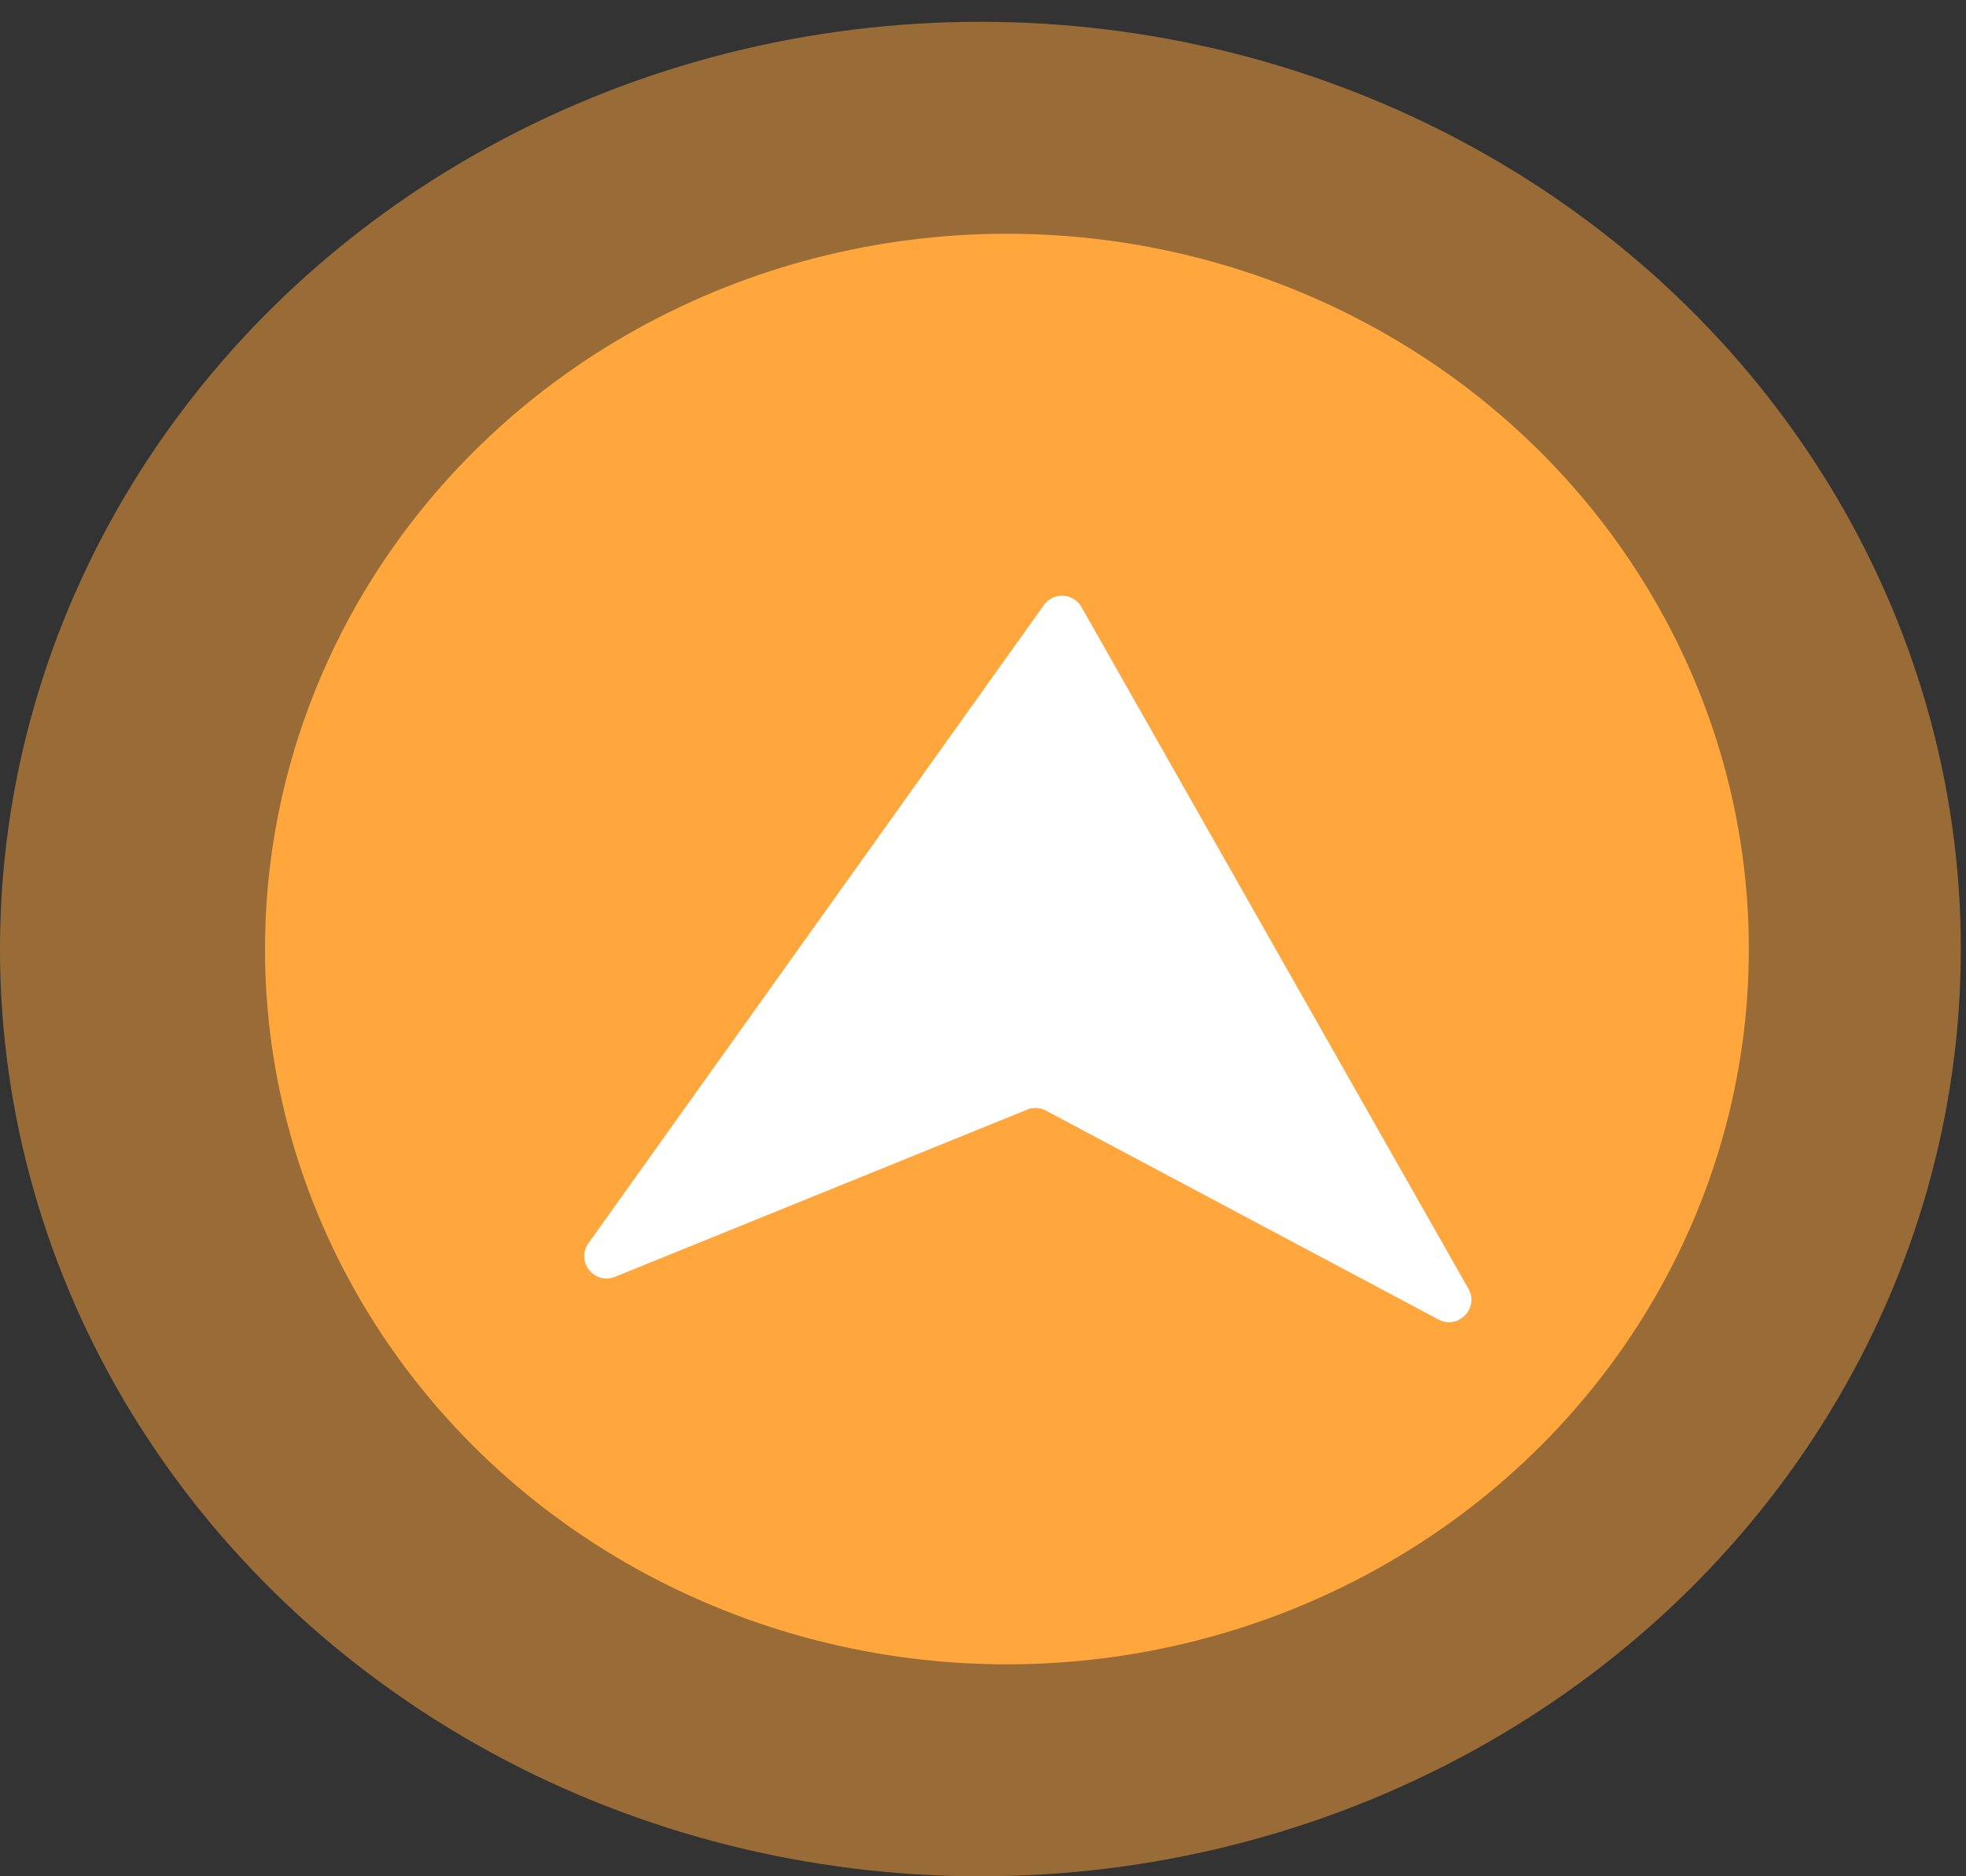 <svg xmlns="http://www.w3.org/2000/svg" width="88" height="84" fill="none"><rect width="100%" height="100%" fill="#333333" stroke="none"/><ellipse cx="43.884" cy="42.488" fill="#FFA63D" fill-opacity=".5" rx="43.884" ry="41.512"/><ellipse cx="45.071" cy="42.488" fill="#FFA63D" rx="33.209" ry="32.023"/><path fill="#fff" d="M46.725 27.09a1 1 0 0 1 1.683.087l17.319 30.518c.494.871-.456 1.847-1.34 1.377L46.82 49.723a1 1 0 0 0-.846-.044l-18.442 7.482c-.928.376-1.771-.693-1.19-1.508L46.725 27.09Z"/></svg>
